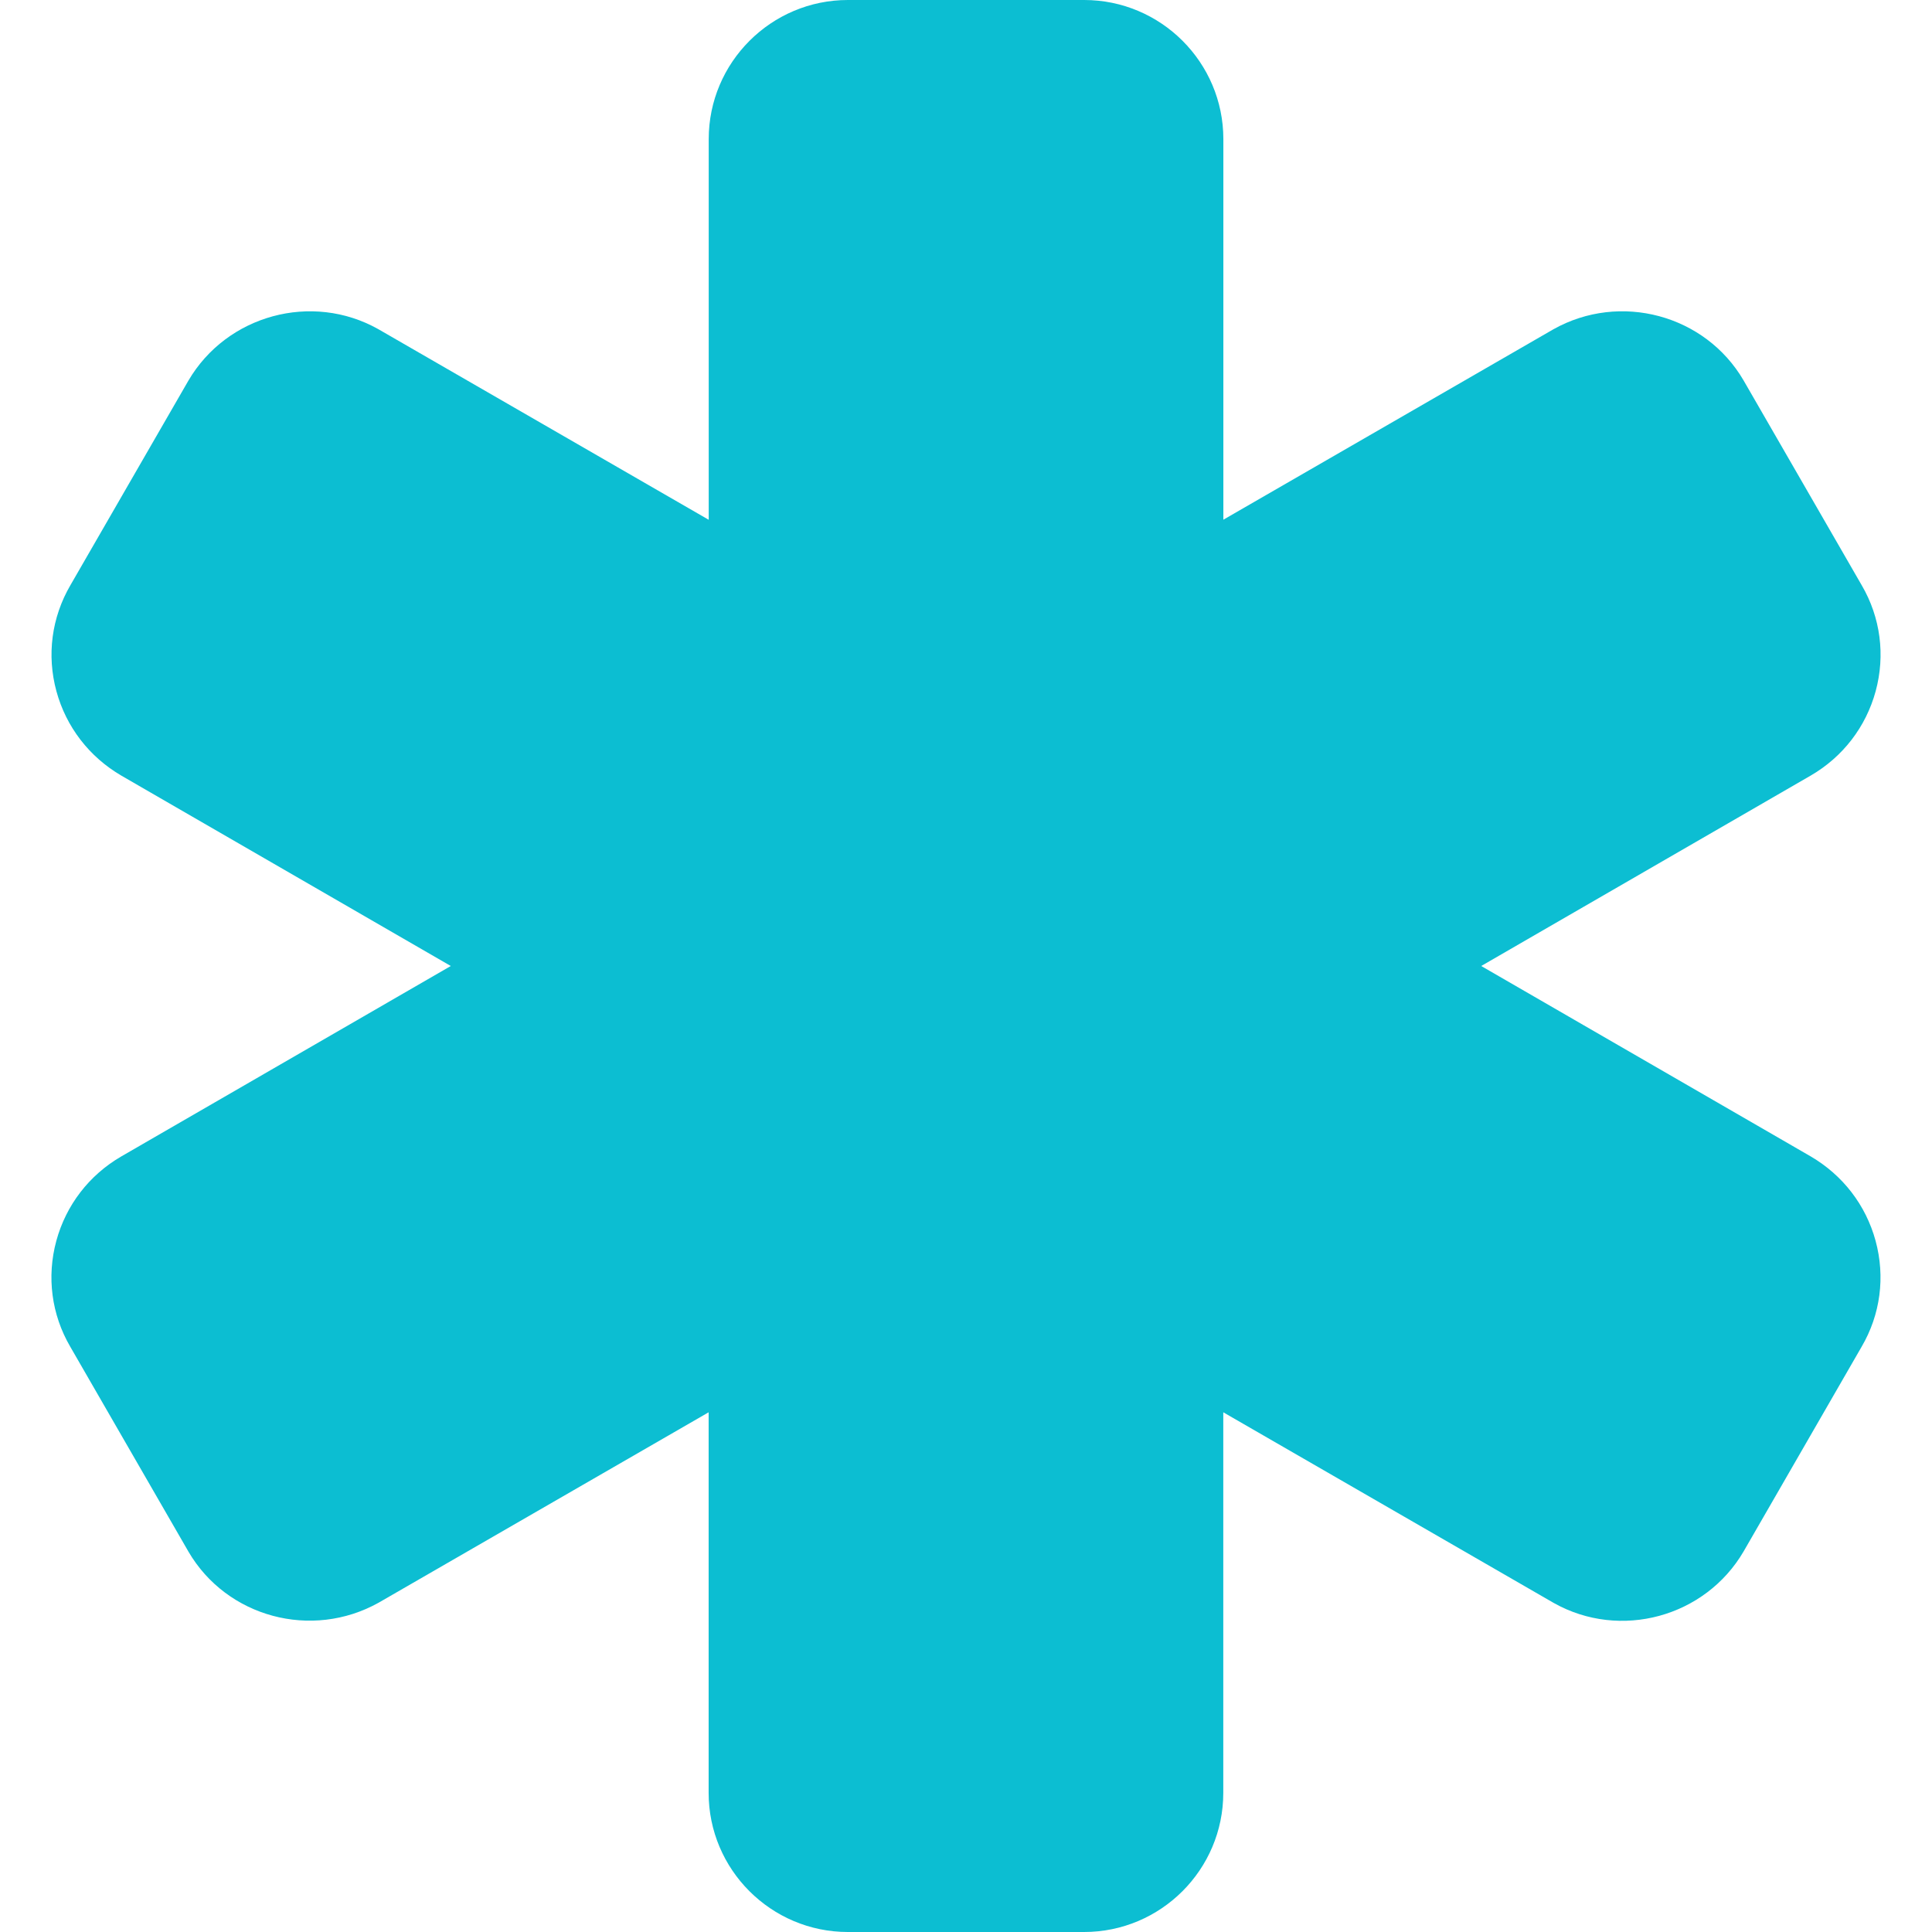 <?xml version="1.0"?>
<svg xmlns="http://www.w3.org/2000/svg" id="bold" height="512" viewBox="0 0 24 24" width="512"><g><path d="m13.467 24h-2.935c-.953 0-1.729-.775-1.729-1.728v-4.728l-4.099 2.365c-.832.465-1.887.181-2.363-.634l-1.469-2.547c-.232-.398-.294-.866-.172-1.315.121-.443.407-.815.806-1.047l4.094-2.366-4.091-2.364c-.401-.234-.687-.606-.808-1.049-.122-.448-.06-.917.174-1.318l1.465-2.54c.478-.817 1.535-1.103 2.358-.641l4.106 2.369v-4.729c0-.953.776-1.728 1.729-1.728h2.935c.953 0 1.729.775 1.729 1.728v4.728l4.099-2.365c.829-.466 1.887-.181 2.363.634l1.469 2.547c.232.398.294.866.172 1.315-.121.443-.407.815-.806 1.047l-4.094 2.366 4.091 2.364c.401.234.687.606.808 1.049.122.449.061.917-.174 1.318l-1.465 2.541c-.478.818-1.534 1.104-2.358.641l-4.106-2.369v4.728c0 .953-.776 1.728-1.729 1.728z" data-original="#000000" class="active-path" style="fill:#0CBED2" data-old_color="#000000"/></g> </svg>
